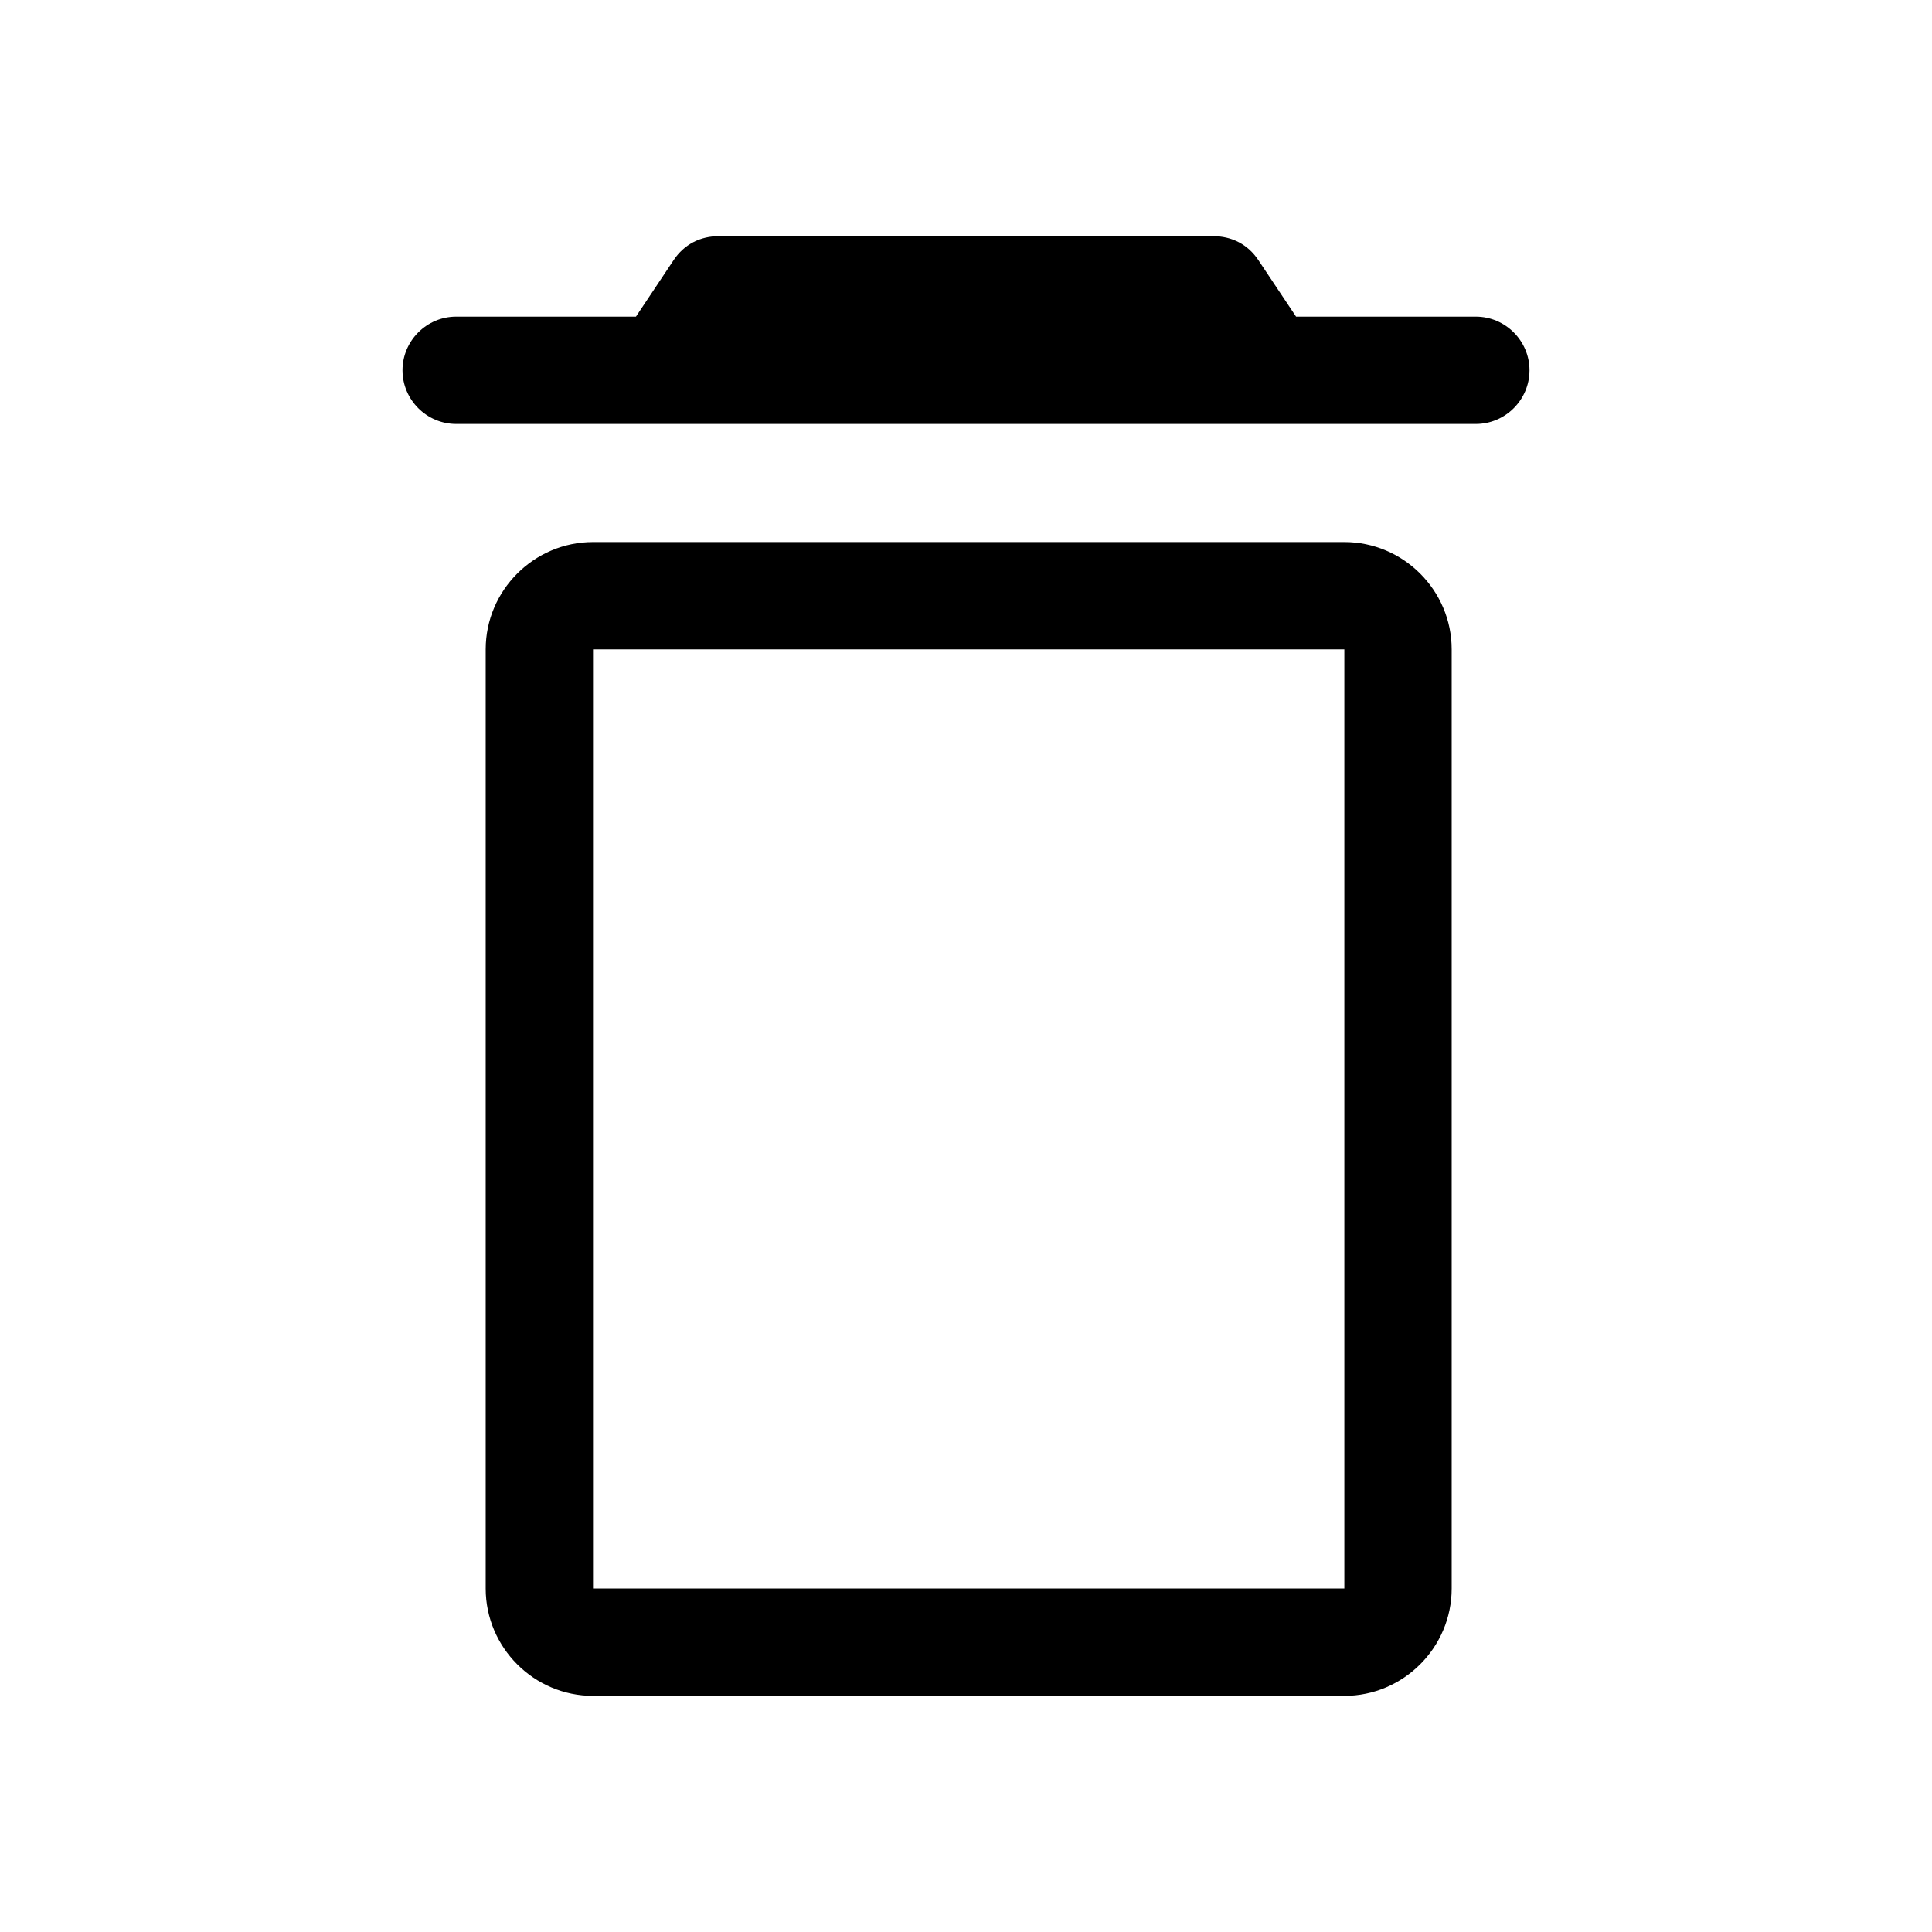 <?xml version="1.0" encoding="utf-8"?>
<!-- Generator: Adobe Illustrator 24.0.0, SVG Export Plug-In . SVG Version: 6.00 Build 0)  -->
<svg version="1.1" id="Layer_1" xmlns="http://www.w3.org/2000/svg" xmlns:xlink="http://www.w3.org/1999/xlink" x="0px" y="0px"
	 viewBox="0 0 72 72" style="enable-background:new 0 0 72 72;" xml:space="preserve">
<style type="text/css">
	.st0{fill:none;}
</style>
<title>delete</title>
<rect class="st0" width="72" height="72"/>
<path d="M50.1,20.2h-28c-2.2,0-4,1.8-4,4v35c0,2.2,1.8,4,4,4h28c2.2,0,4-1.8,4-4v-35C54.1,22,52.3,20.2,50.1,20.2z M50.1,59.2h-28
	v-35h28V59.2z"/>
<path d="M48.3,11.8l-1.4-2.1c-0.4-0.6-1-0.9-1.7-0.9H26.8c-0.7,0-1.3,0.3-1.7,0.9l-1.4,2.1H17c-1.1,0-2,0.9-2,2v0c0,1.1,0.9,2,2,2
	h38c1.1,0,2-0.9,2-2v0c0-1.1-0.9-2-2-2H48.3z"/>
</svg>
